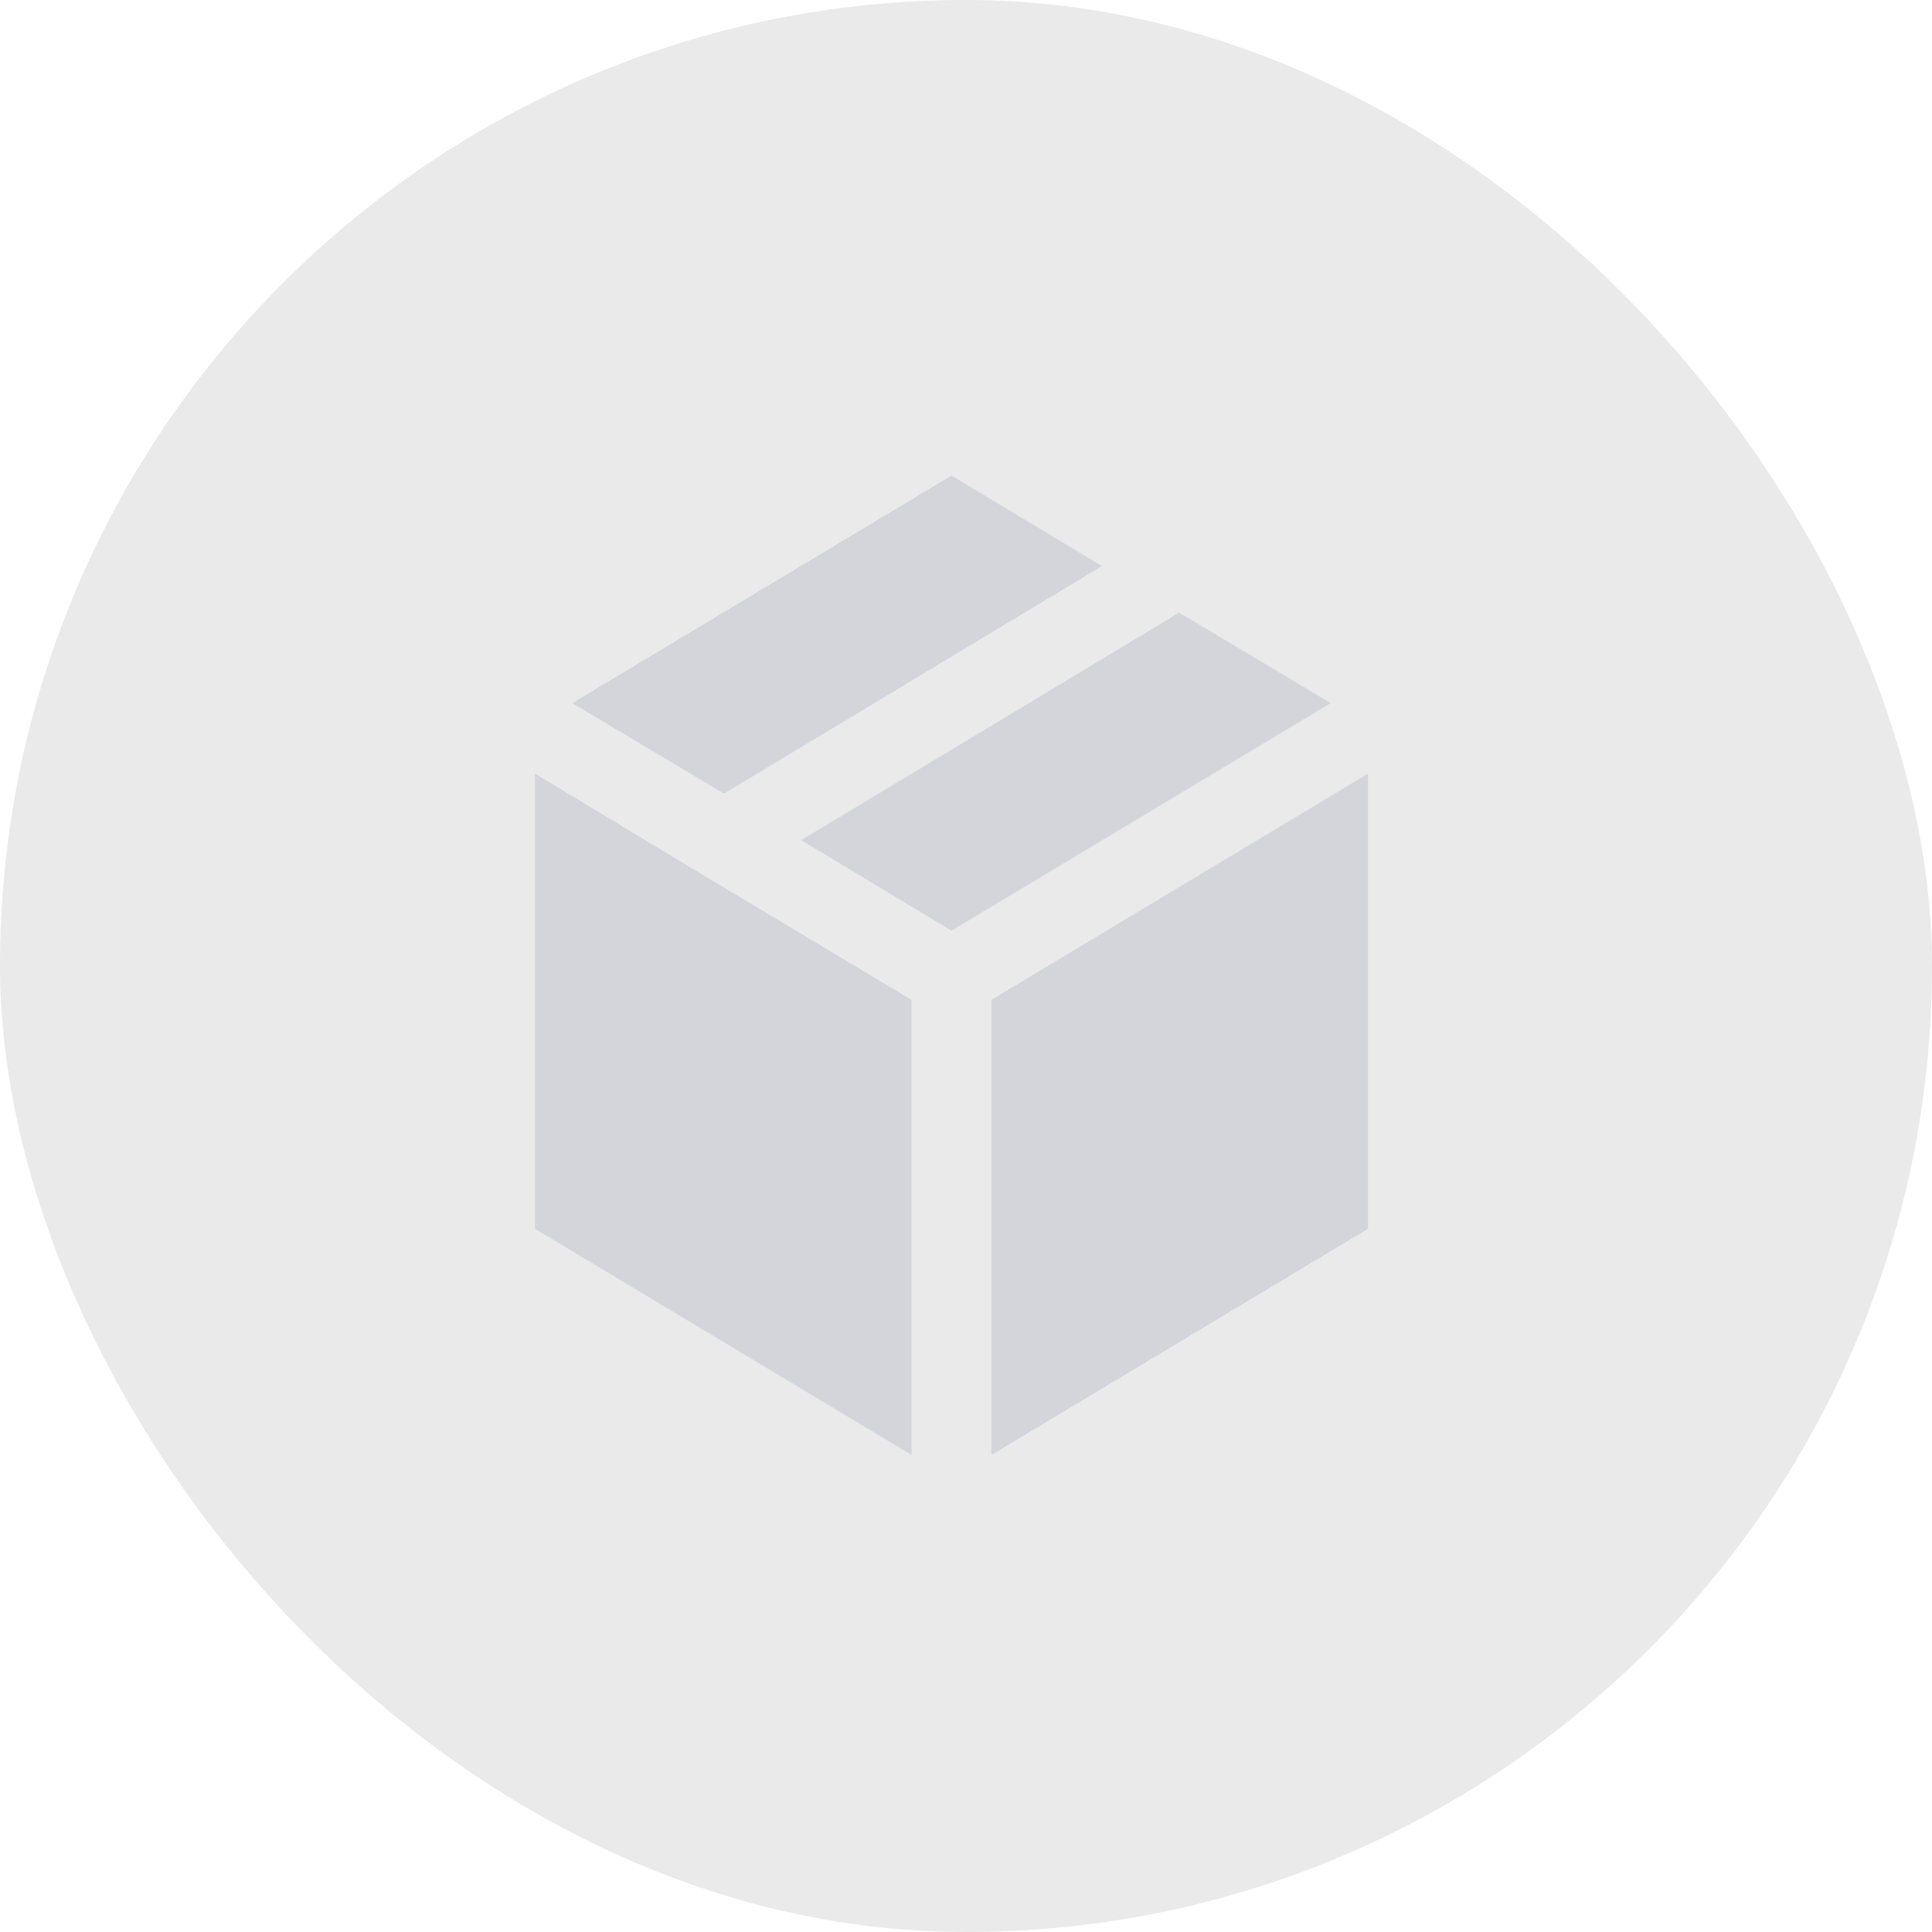 <svg xmlns="http://www.w3.org/2000/svg" width="92" height="92" viewBox="0 0 92 92">
    <defs>
        <style>
            .prefix__cls-2{fill:#d4d5db}
        </style>
    </defs>
    <g id="prefix__ic_package_none" transform="translate(-362 -301)">
        <rect id="prefix__사각형_5019" width="92" height="92" fill="#eaeaeb" data-name="사각형 5019" opacity="0.998" rx="46" transform="translate(362 301)"/>
        <g id="prefix__그룹_3934" data-name="그룹 3934" transform="translate(387.476 323.646)">
            <path id="prefix__패스_8112" d="M53 46.373v21.671l17.933-10.772V35.6z" class="prefix__cls-2" data-name="패스 8112" transform="translate(-31.265 -21.406)"/>
            <path id="prefix__패스_8113" d="M36.633 46.373l-9.949-5.957L18.7 35.6v21.672l17.933 10.772z" class="prefix__cls-2" data-name="패스 8113" transform="translate(-18.7 -21.406)"/>
            <path id="prefix__패스_8114" d="M45.861 38.645L63.92 27.809 56.7 23.5l-18 10.836z" class="prefix__cls-2" data-name="패스 8114" transform="translate(-26.026 -16.973)"/>
            <path id="prefix__패스_8115" d="M28.724 28.345l18-10.836L39.56 13.2 21.5 24.036z" class="prefix__cls-2" data-name="패스 8115" transform="translate(-19.726 -13.2)"/>
        </g>
    </g>
</svg>
